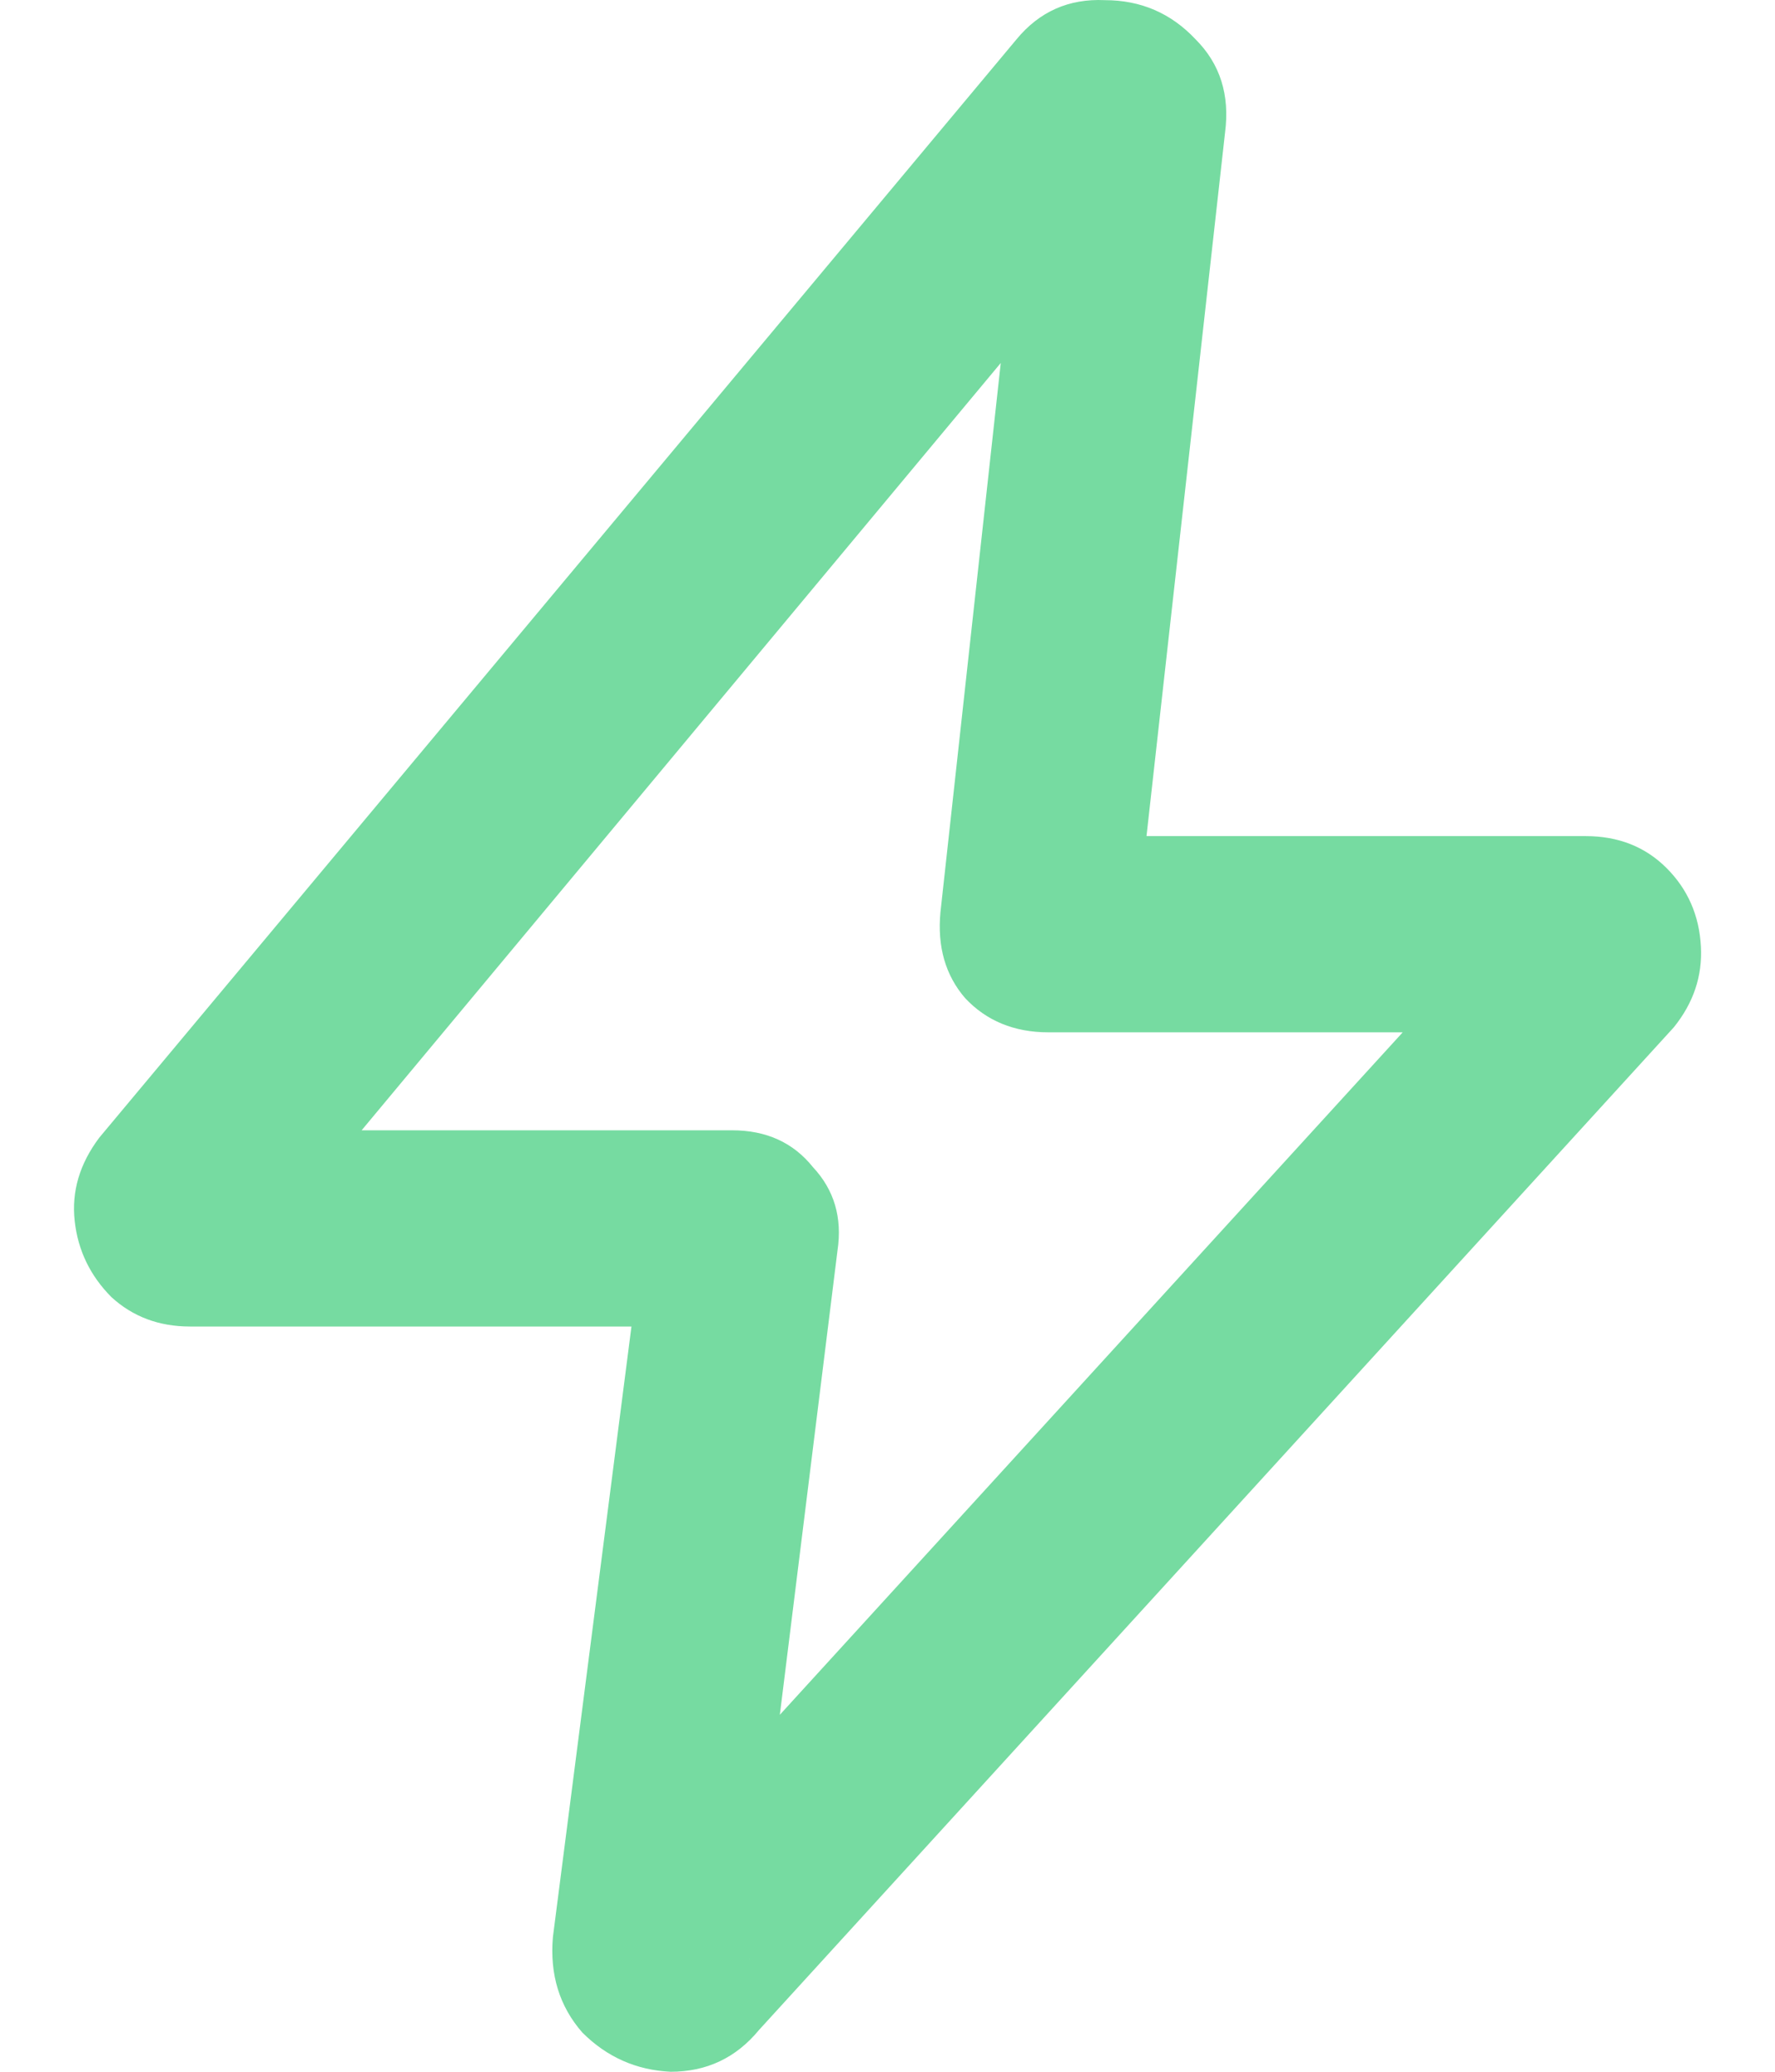<svg width="12" height="14" viewBox="0 0 12 14" fill="none" xmlns="http://www.w3.org/2000/svg">
<path d="M6.872 0.266C7.027 0.078 7.226 -0.01 7.469 0.001C7.712 0.001 7.917 0.089 8.083 0.266C8.249 0.432 8.315 0.642 8.282 0.896L7.751 5.65H10.719C10.941 5.65 11.123 5.722 11.267 5.866C11.41 6.009 11.488 6.186 11.499 6.396C11.51 6.595 11.449 6.777 11.316 6.942L5.131 13.718C4.976 13.906 4.777 14 4.534 14C4.302 13.989 4.103 13.901 3.937 13.735C3.782 13.558 3.716 13.343 3.738 13.089L4.269 8.964H1.284C1.074 8.964 0.897 8.897 0.753 8.765C0.61 8.621 0.527 8.45 0.505 8.251C0.483 8.052 0.538 7.865 0.671 7.688L6.872 0.266ZM1.699 8.533C1.643 8.61 1.566 8.577 1.466 8.434C1.367 8.279 1.29 8.108 1.234 7.92C1.19 7.732 1.207 7.638 1.284 7.638H4.949C5.181 7.638 5.363 7.721 5.496 7.887C5.64 8.041 5.695 8.229 5.662 8.45L5.065 13.255C5.076 13.199 5.059 13.133 5.015 13.056C4.982 12.967 4.927 12.868 4.849 12.758C4.783 12.636 4.689 12.504 4.567 12.36L10.073 6.33C10.172 6.451 10.261 6.561 10.338 6.661C10.426 6.76 10.498 6.832 10.553 6.876C10.587 6.909 10.614 6.937 10.636 6.959C10.67 6.97 10.697 6.976 10.719 6.976H7.088C6.856 6.976 6.668 6.898 6.524 6.744C6.391 6.589 6.336 6.396 6.358 6.164L6.955 0.73C6.966 0.664 7.06 0.653 7.237 0.697C7.414 0.73 7.574 0.796 7.718 0.896C7.873 0.984 7.928 1.056 7.884 1.111L1.699 8.533Z" fill="#76DBA1"/>
</svg>
